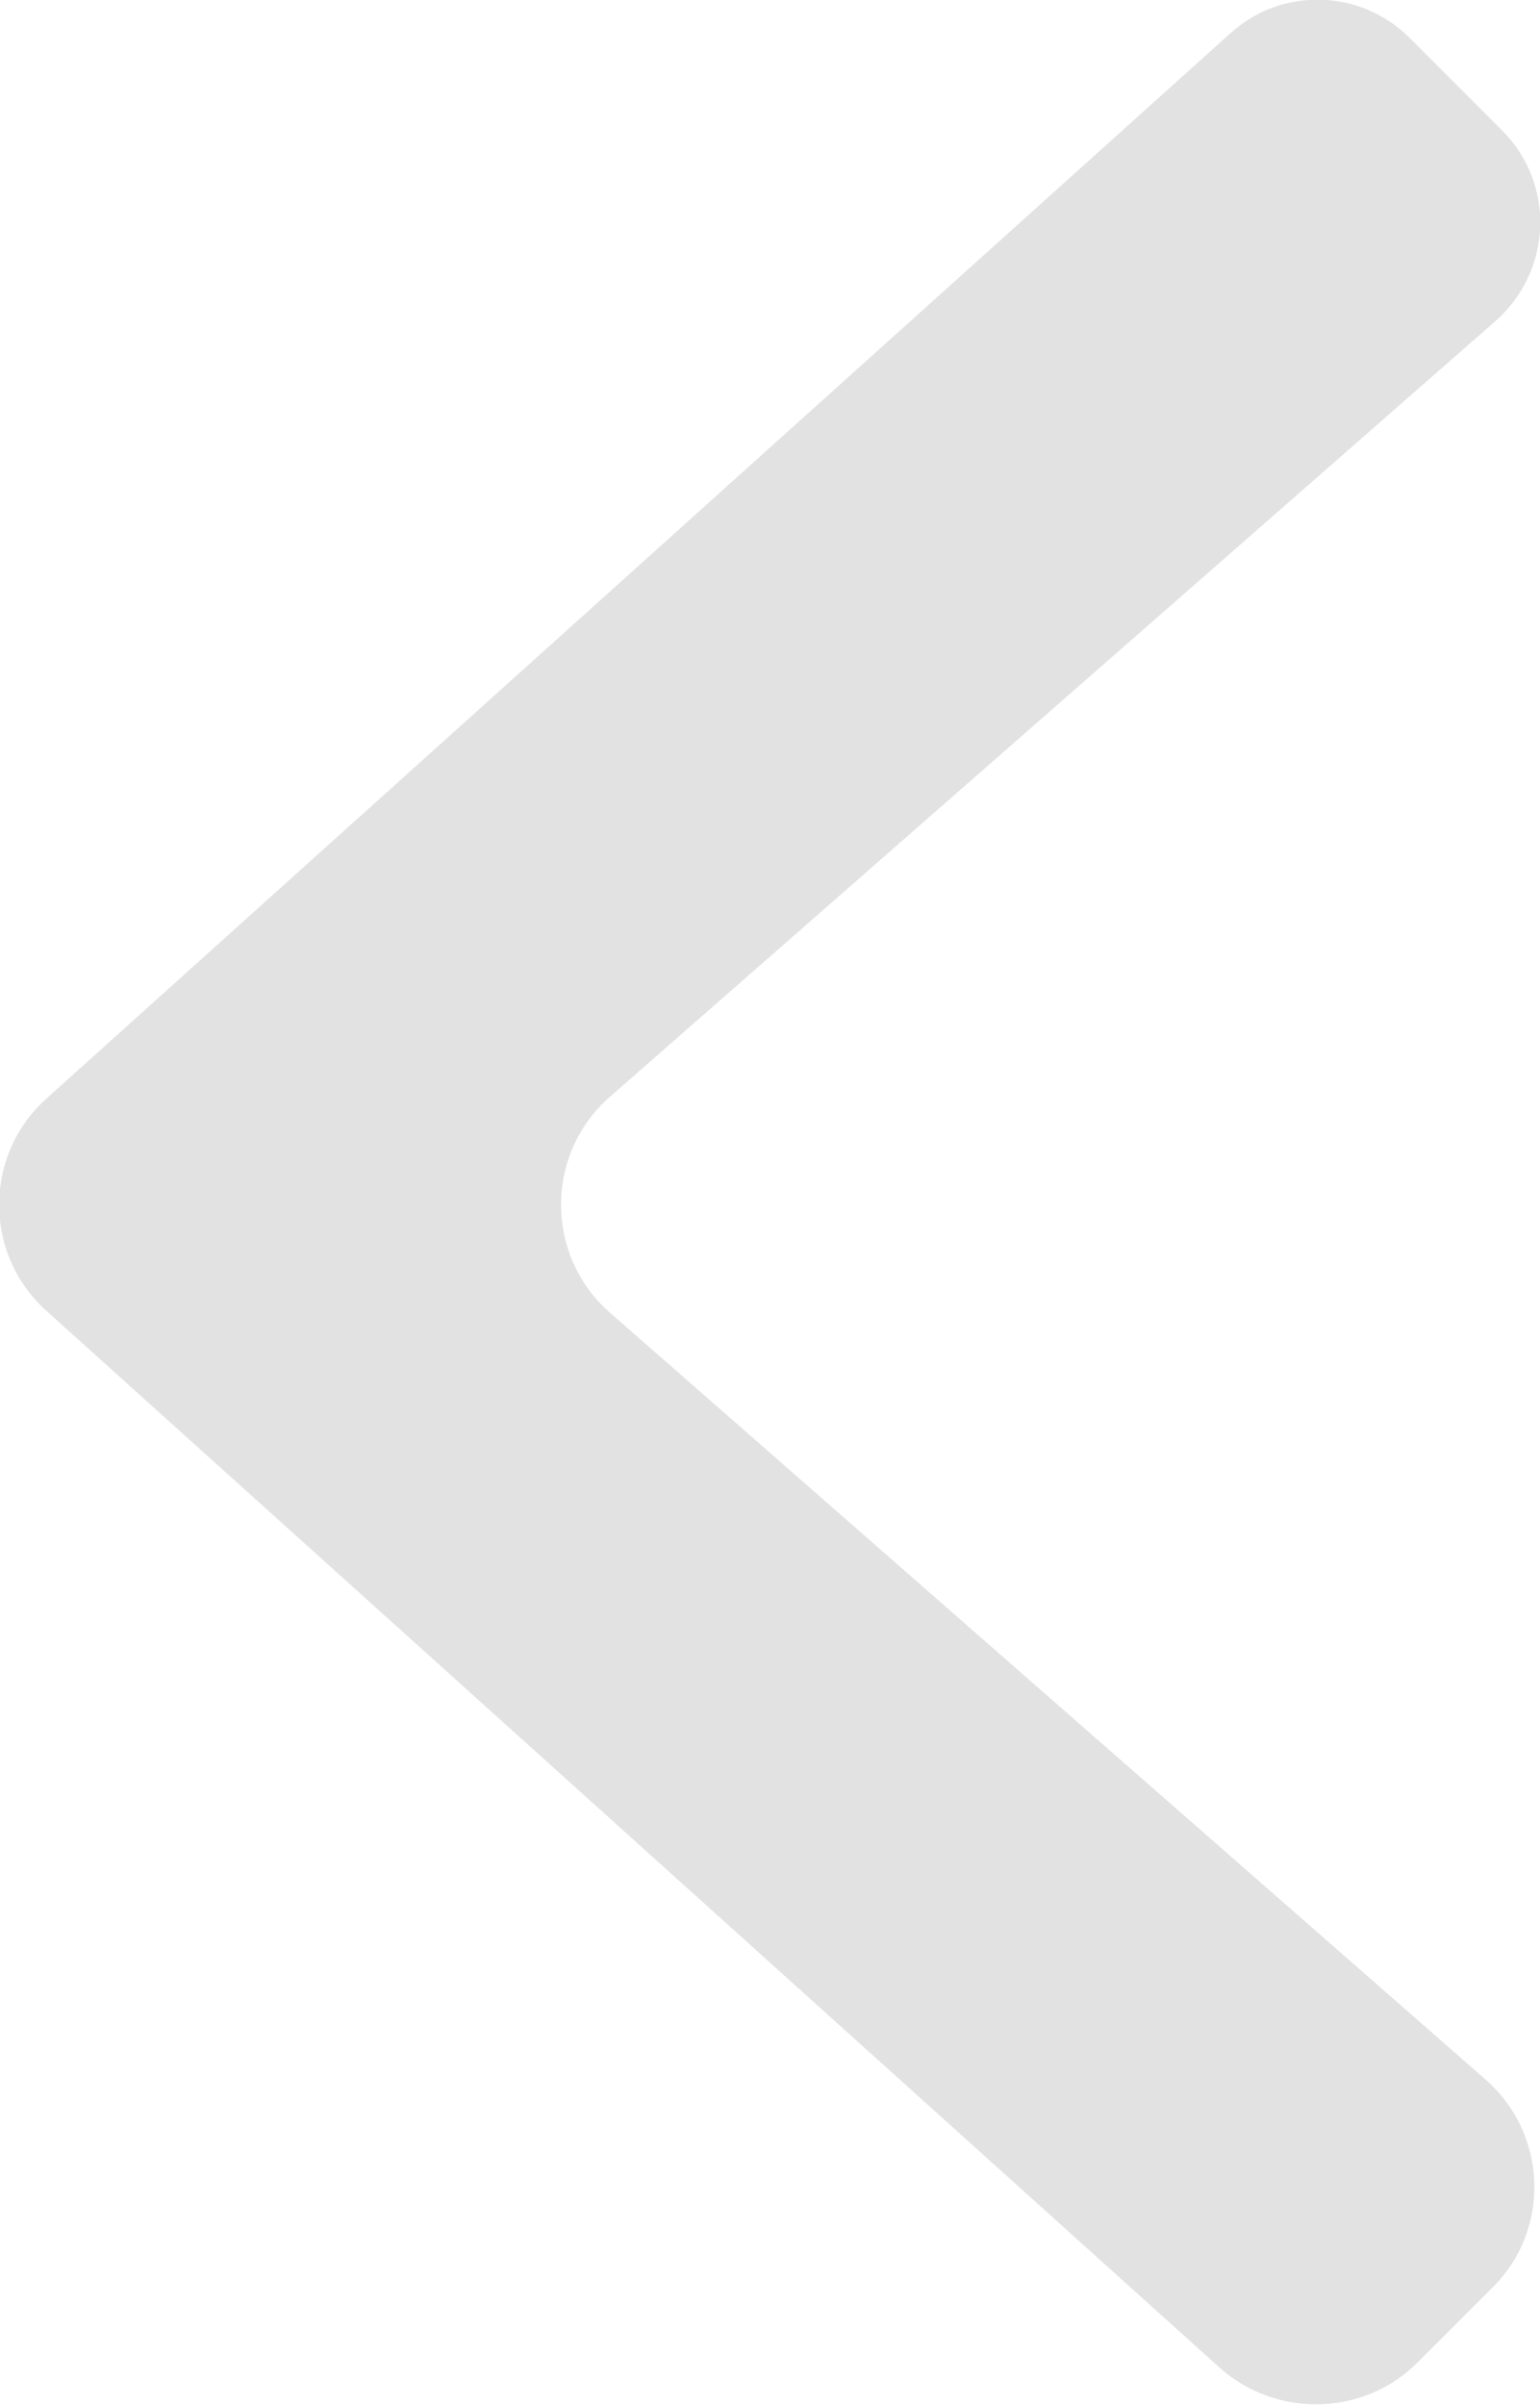<?xml version="1.0" encoding="UTF-8"?>
<svg id="Layer_2" data-name="Layer 2" xmlns="http://www.w3.org/2000/svg" version="1.1" viewBox="0 0 138.2 215.7">
  <defs>
    <style>
      .cls-1 {
        fill: #e2e2e2;
        stroke-width: 0px;
      }
    </style>
  </defs>
  <g id="Layer_1-2" data-name="Layer 1-2">
    <path class="cls-1" d="M4.2,98.5L110.4,3c4.6-4.2,11.7-4,16.1.4l8.3,8.3c4.8,4.8,4.5,12.6-.6,17.1L54.7,98.4c-5.8,5.1-5.8,14.2,0,19.3l78.6,68.8c5.6,4.9,5.9,13.5.6,18.7l-6.7,6.7c-4.8,4.8-12.6,5-17.7.5L4.2,117.6c-5.7-5.1-5.7-14,0-19.1h0Z"/>
  </g>
</svg>